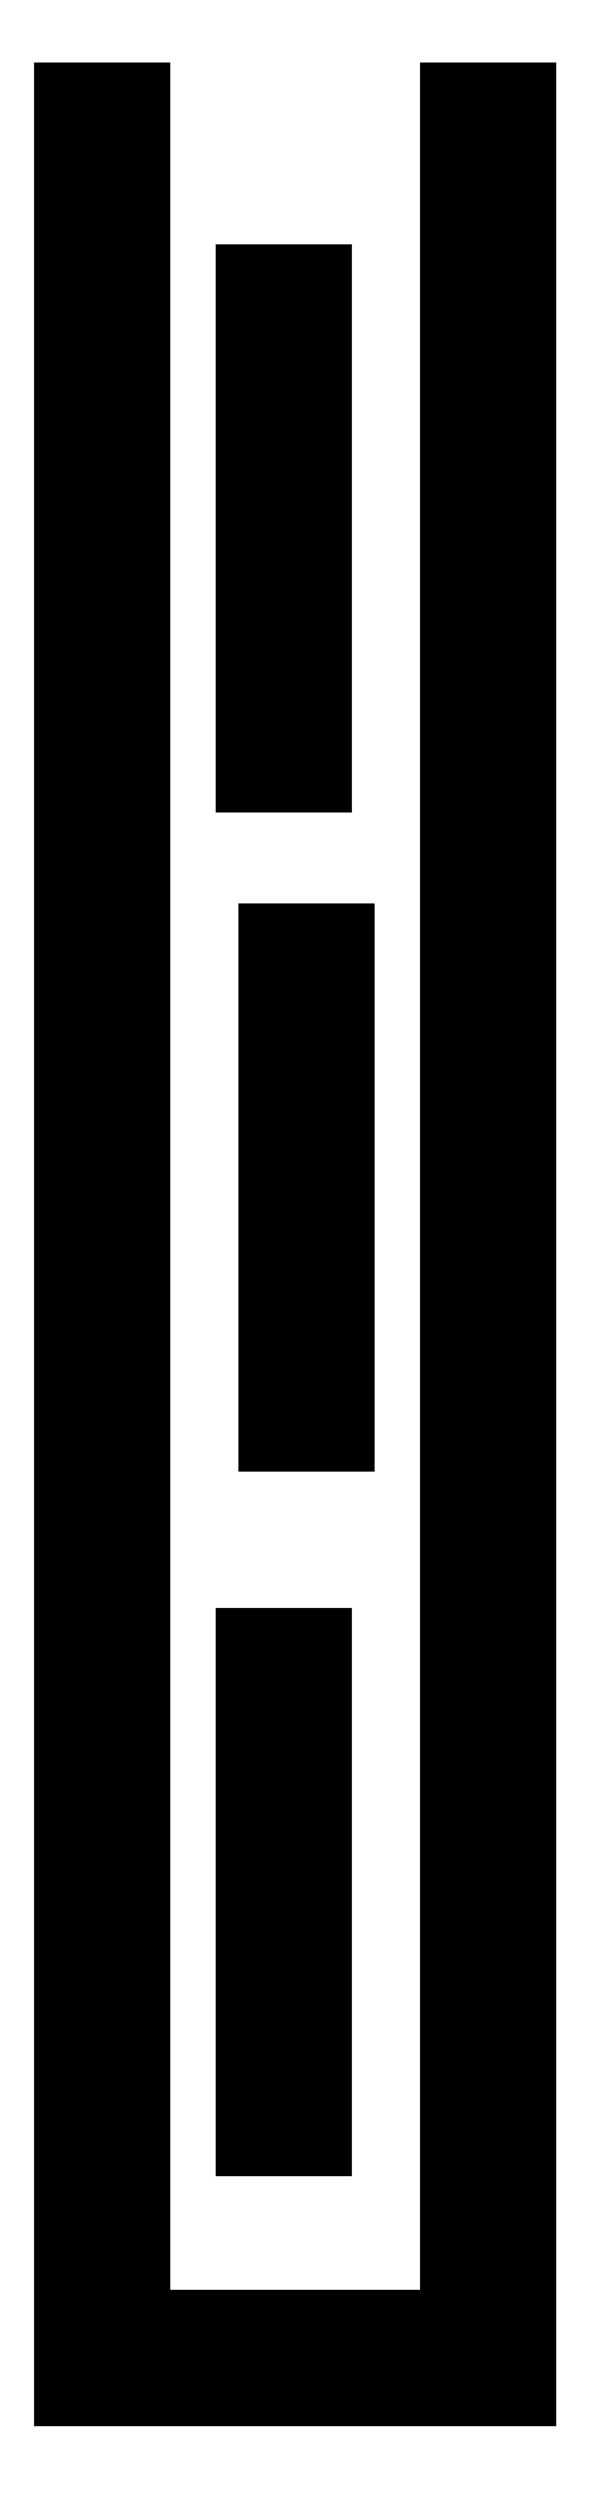 <?xml version="1.0" encoding="utf-8"?>
<!-- Generator: Adobe Illustrator 15.0.2, SVG Export Plug-In  -->
<!DOCTYPE svg PUBLIC "-//W3C//DTD SVG 1.1//EN" "http://www.w3.org/Graphics/SVG/1.1/DTD/svg11.dtd">
<svg
	x="0px" y="0px" width="27px" height="110px" viewBox="-1.5 -2.75 27 110"
	 overflow="visible" enable-background="new -1.5 -2.75 27 110" xml:space="preserve">
<g>
	<polygon class="pipe" points="23,104 0,104 0,0 6,0 6,98 17,98 17,0 23,0 "/>
	<rect class="filling-bot" x="8" y="8" width="6" height="25"/>
	<rect class="filling-mid" x="9" y="37" width="6" height="25"/>
	<rect class="filling" x="8" y="68" width="6" height="25"/>
</g>
</svg>
